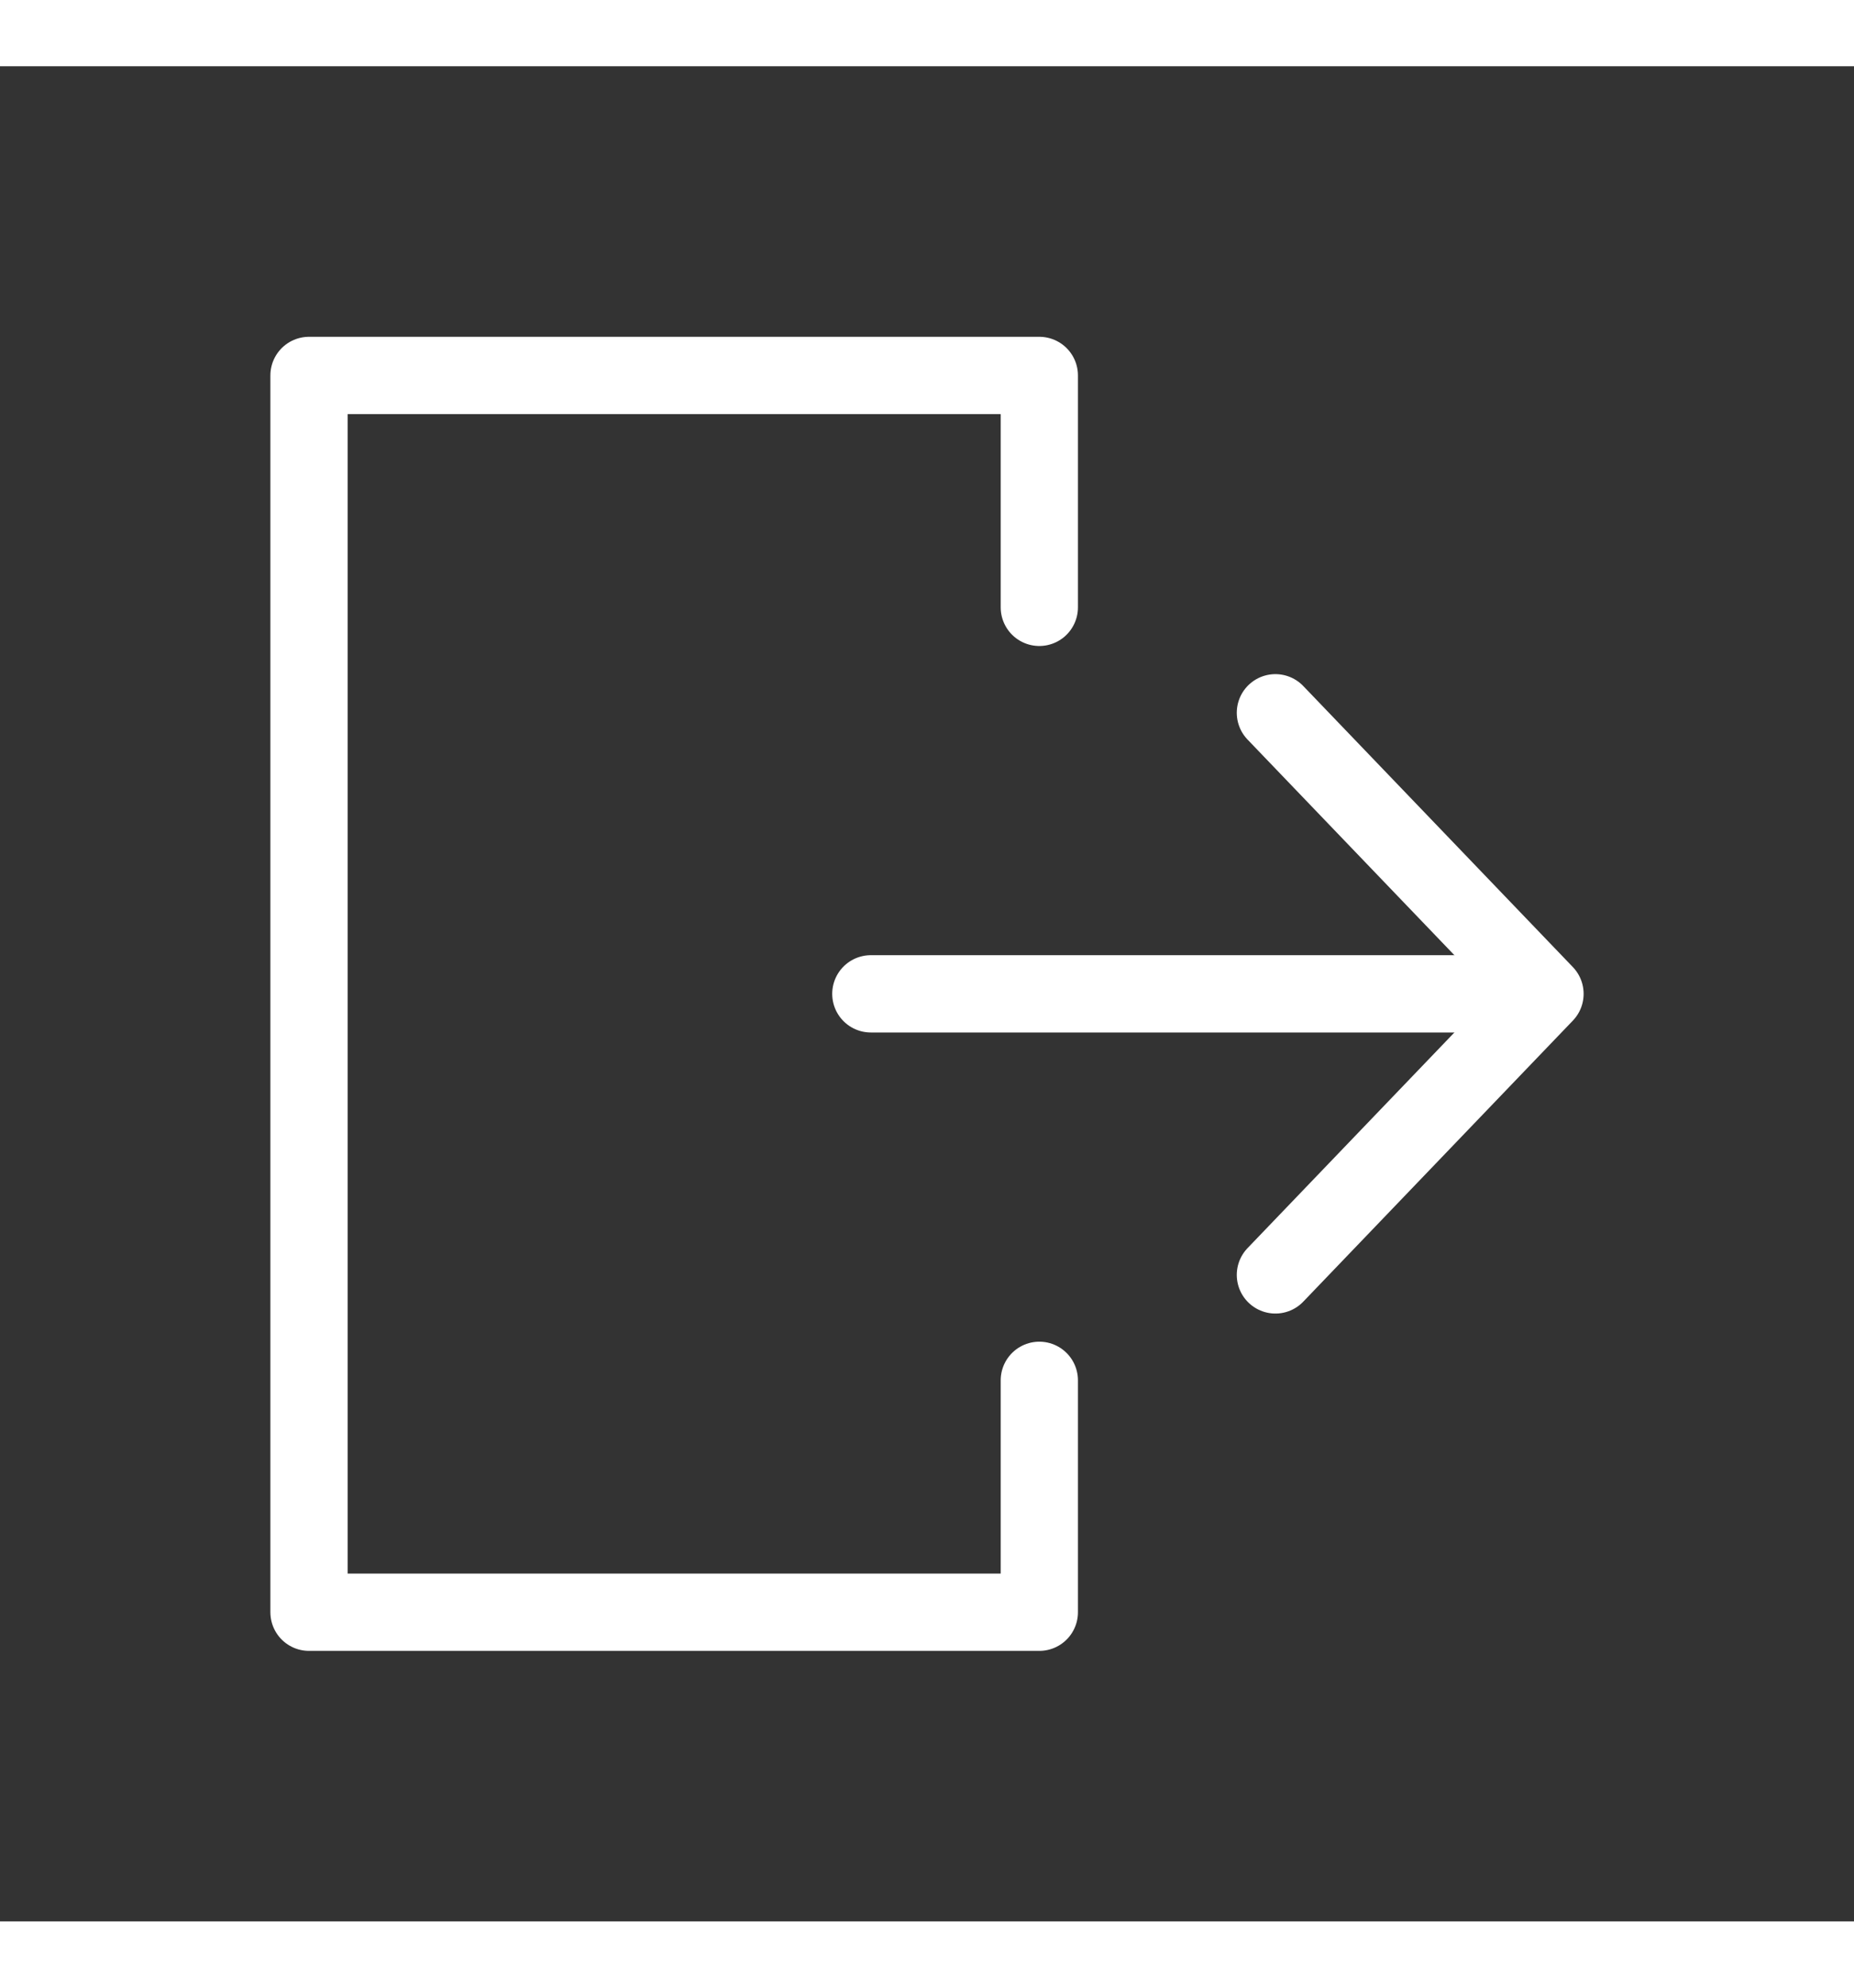 <svg width="28" height="30" viewBox="0 0 24 24" fill="none" xmlns="http://www.w3.org/2000/svg"><rect x="0" y="0" width="24" height="24" fill="#333333" stroke="none"/><g id="SVGRepo_bgCarrier" stroke-width="0"></g><g id="SVGRepo_tracerCarrier" stroke-linecap="round" stroke-linejoin="round"></g><g id="SVGRepo_iconCarrier"> <path d="M19.285 12L11.273 12" stroke="#FFFFFF" stroke-linecap="round" stroke-linejoin="round"></path> <path d="M16.51 15.636L20 12L16.51 8.364" stroke="#FFFFFF" stroke-linecap="round" stroke-linejoin="round"></path> <path d="M13.454 7V4H4V20H13.454V17" stroke="#FFFFFF" stroke-linecap="round" stroke-linejoin="round"></path> </g></svg>